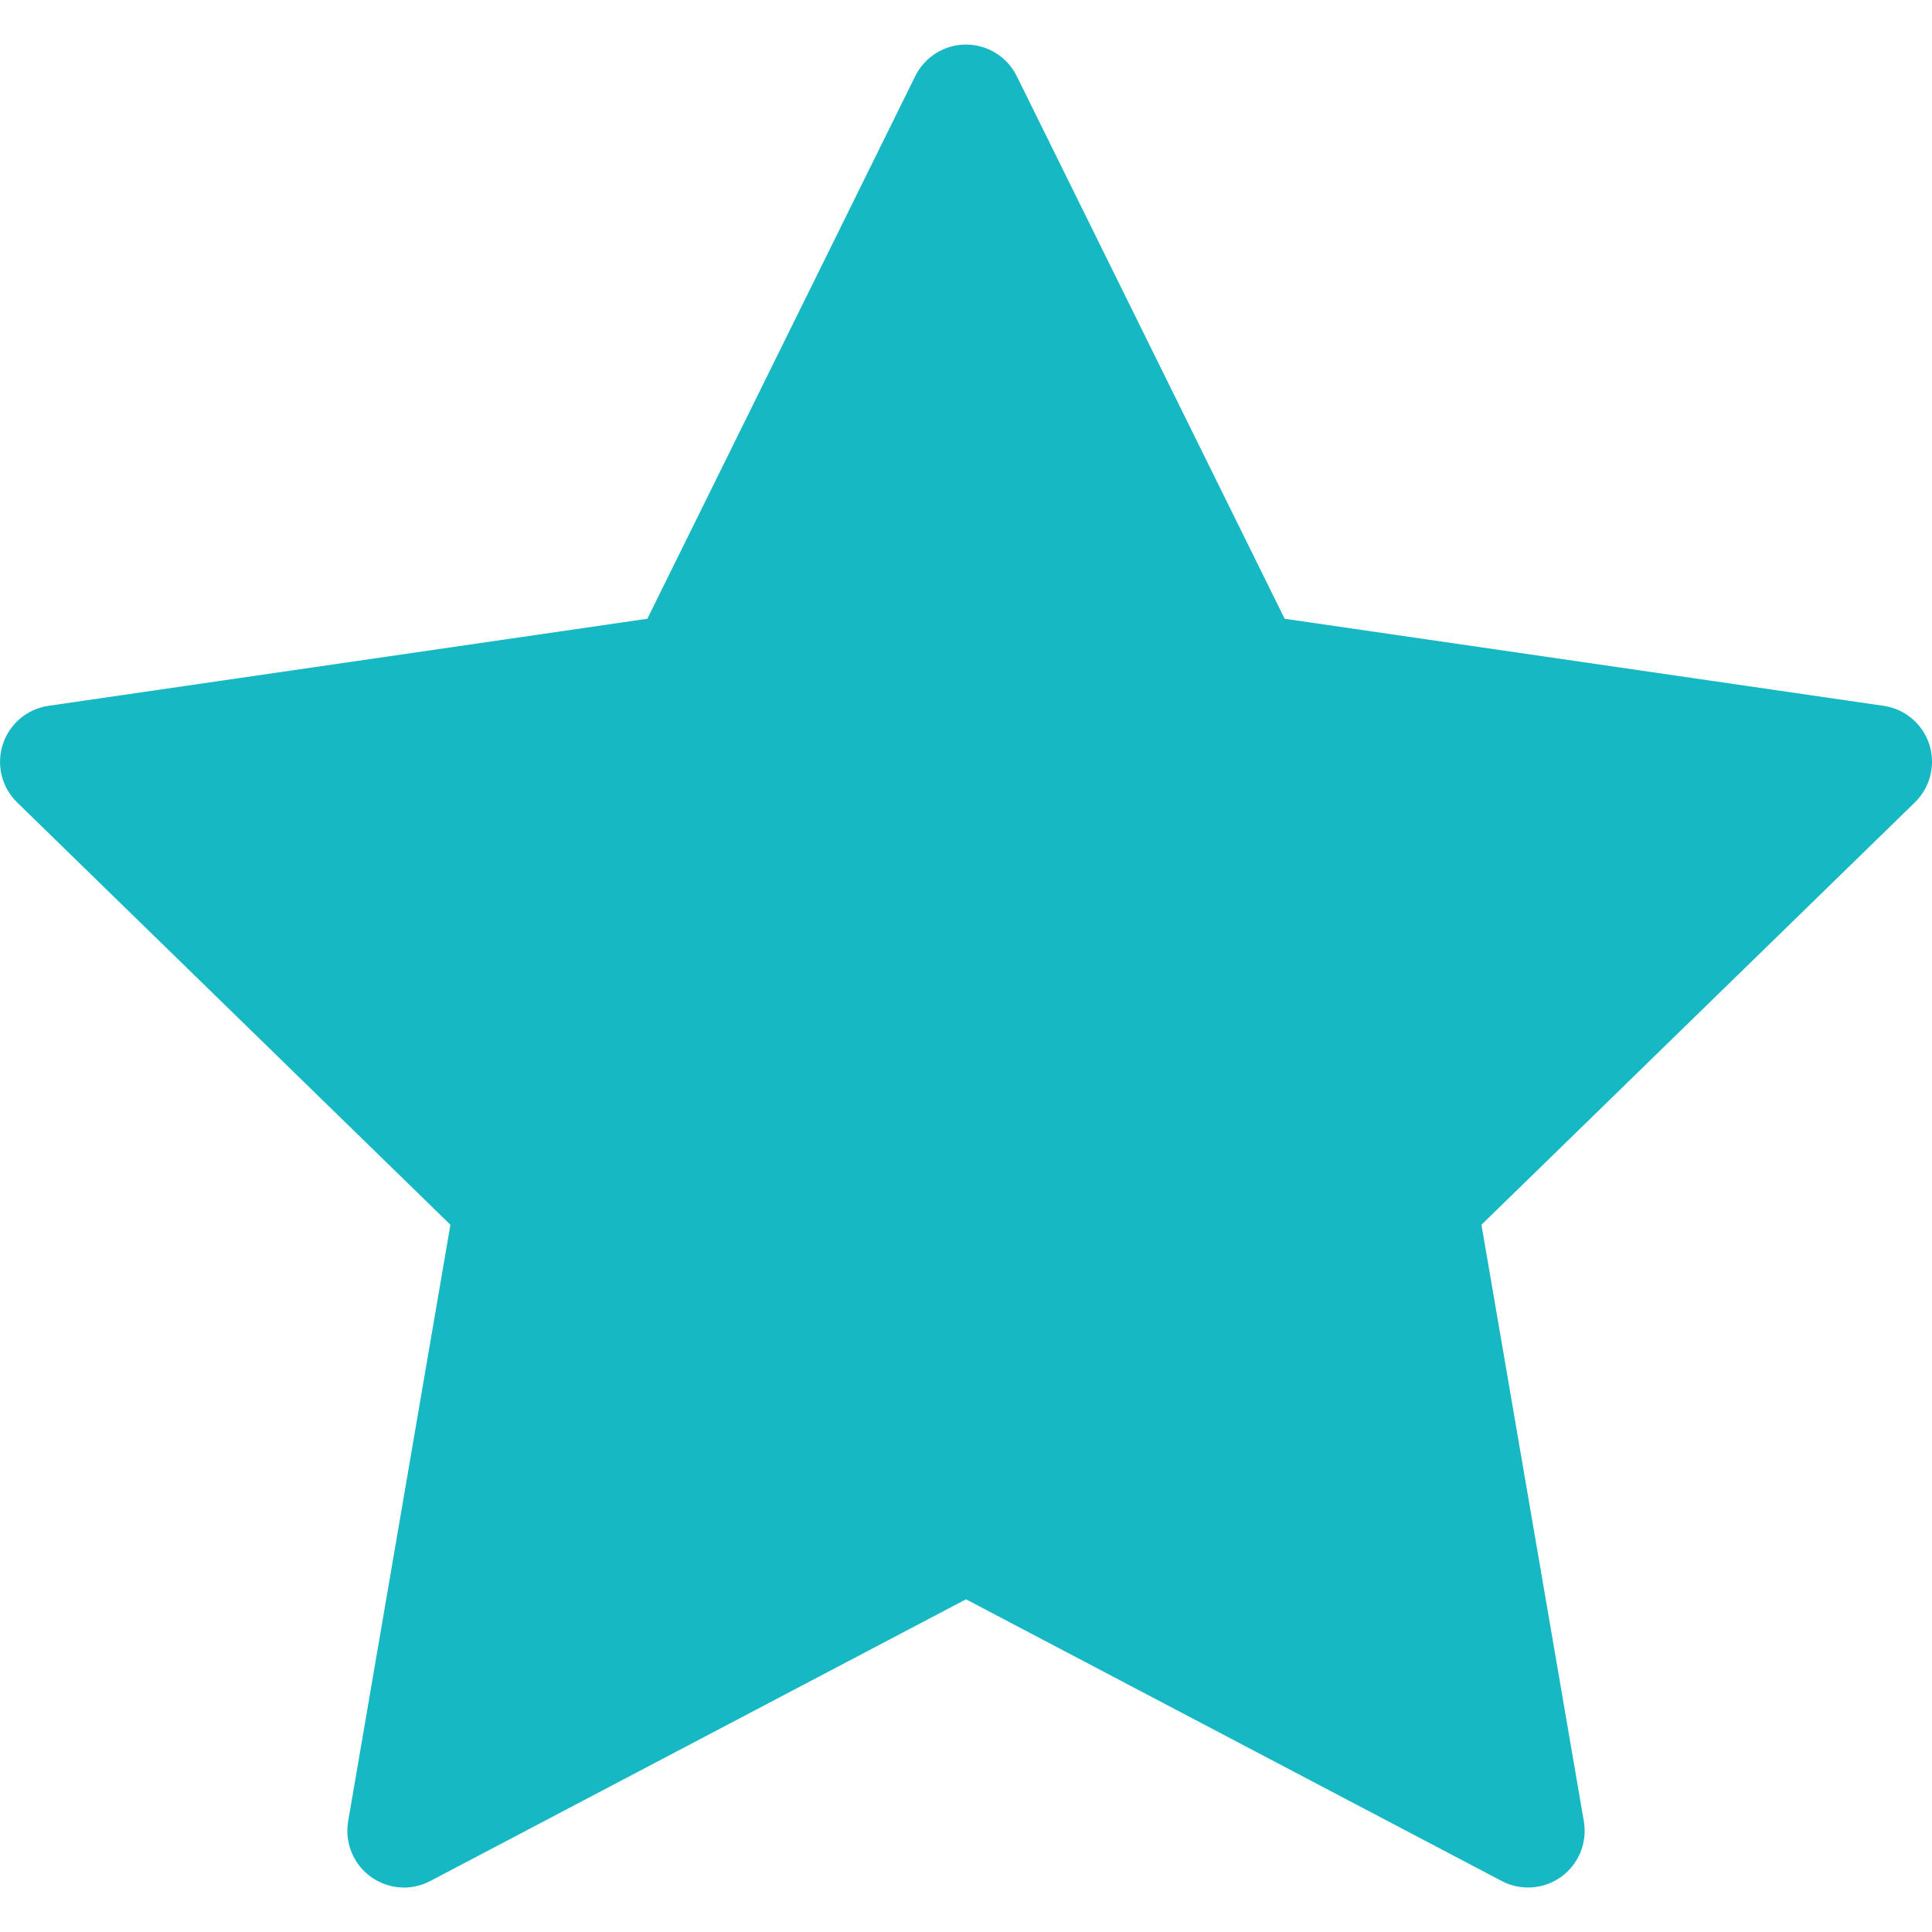 <svg width="15" height="15" viewBox="0 0 15 15" fill="none" xmlns="http://www.w3.org/2000/svg">
<g clip-path="url(#clip0_6_11208)">
<path d="M14.979 5.779C14.927 5.62 14.789 5.504 14.624 5.48L9.974 4.804L7.894 0.591C7.82 0.441 7.667 0.346 7.5 0.346C7.333 0.346 7.18 0.441 7.106 0.591L5.026 4.804L0.376 5.48C0.211 5.504 0.073 5.62 0.022 5.779C-0.03 5.938 0.013 6.113 0.133 6.23L3.497 9.509L2.703 14.141C2.675 14.306 2.743 14.472 2.878 14.571C2.955 14.626 3.045 14.655 3.136 14.655C3.206 14.655 3.277 14.638 3.341 14.604L7.5 12.417L11.659 14.604C11.807 14.682 11.986 14.669 12.122 14.571C12.257 14.472 12.325 14.306 12.297 14.141L11.502 9.509L14.867 6.23C14.987 6.113 15.03 5.938 14.979 5.779Z" fill="#16B8C3"/>
</g>
<defs>
<clipPath id="clip0_6_11208">
<rect width="15" height="15" fill="white"/>
</clipPath>
</defs>
</svg>
